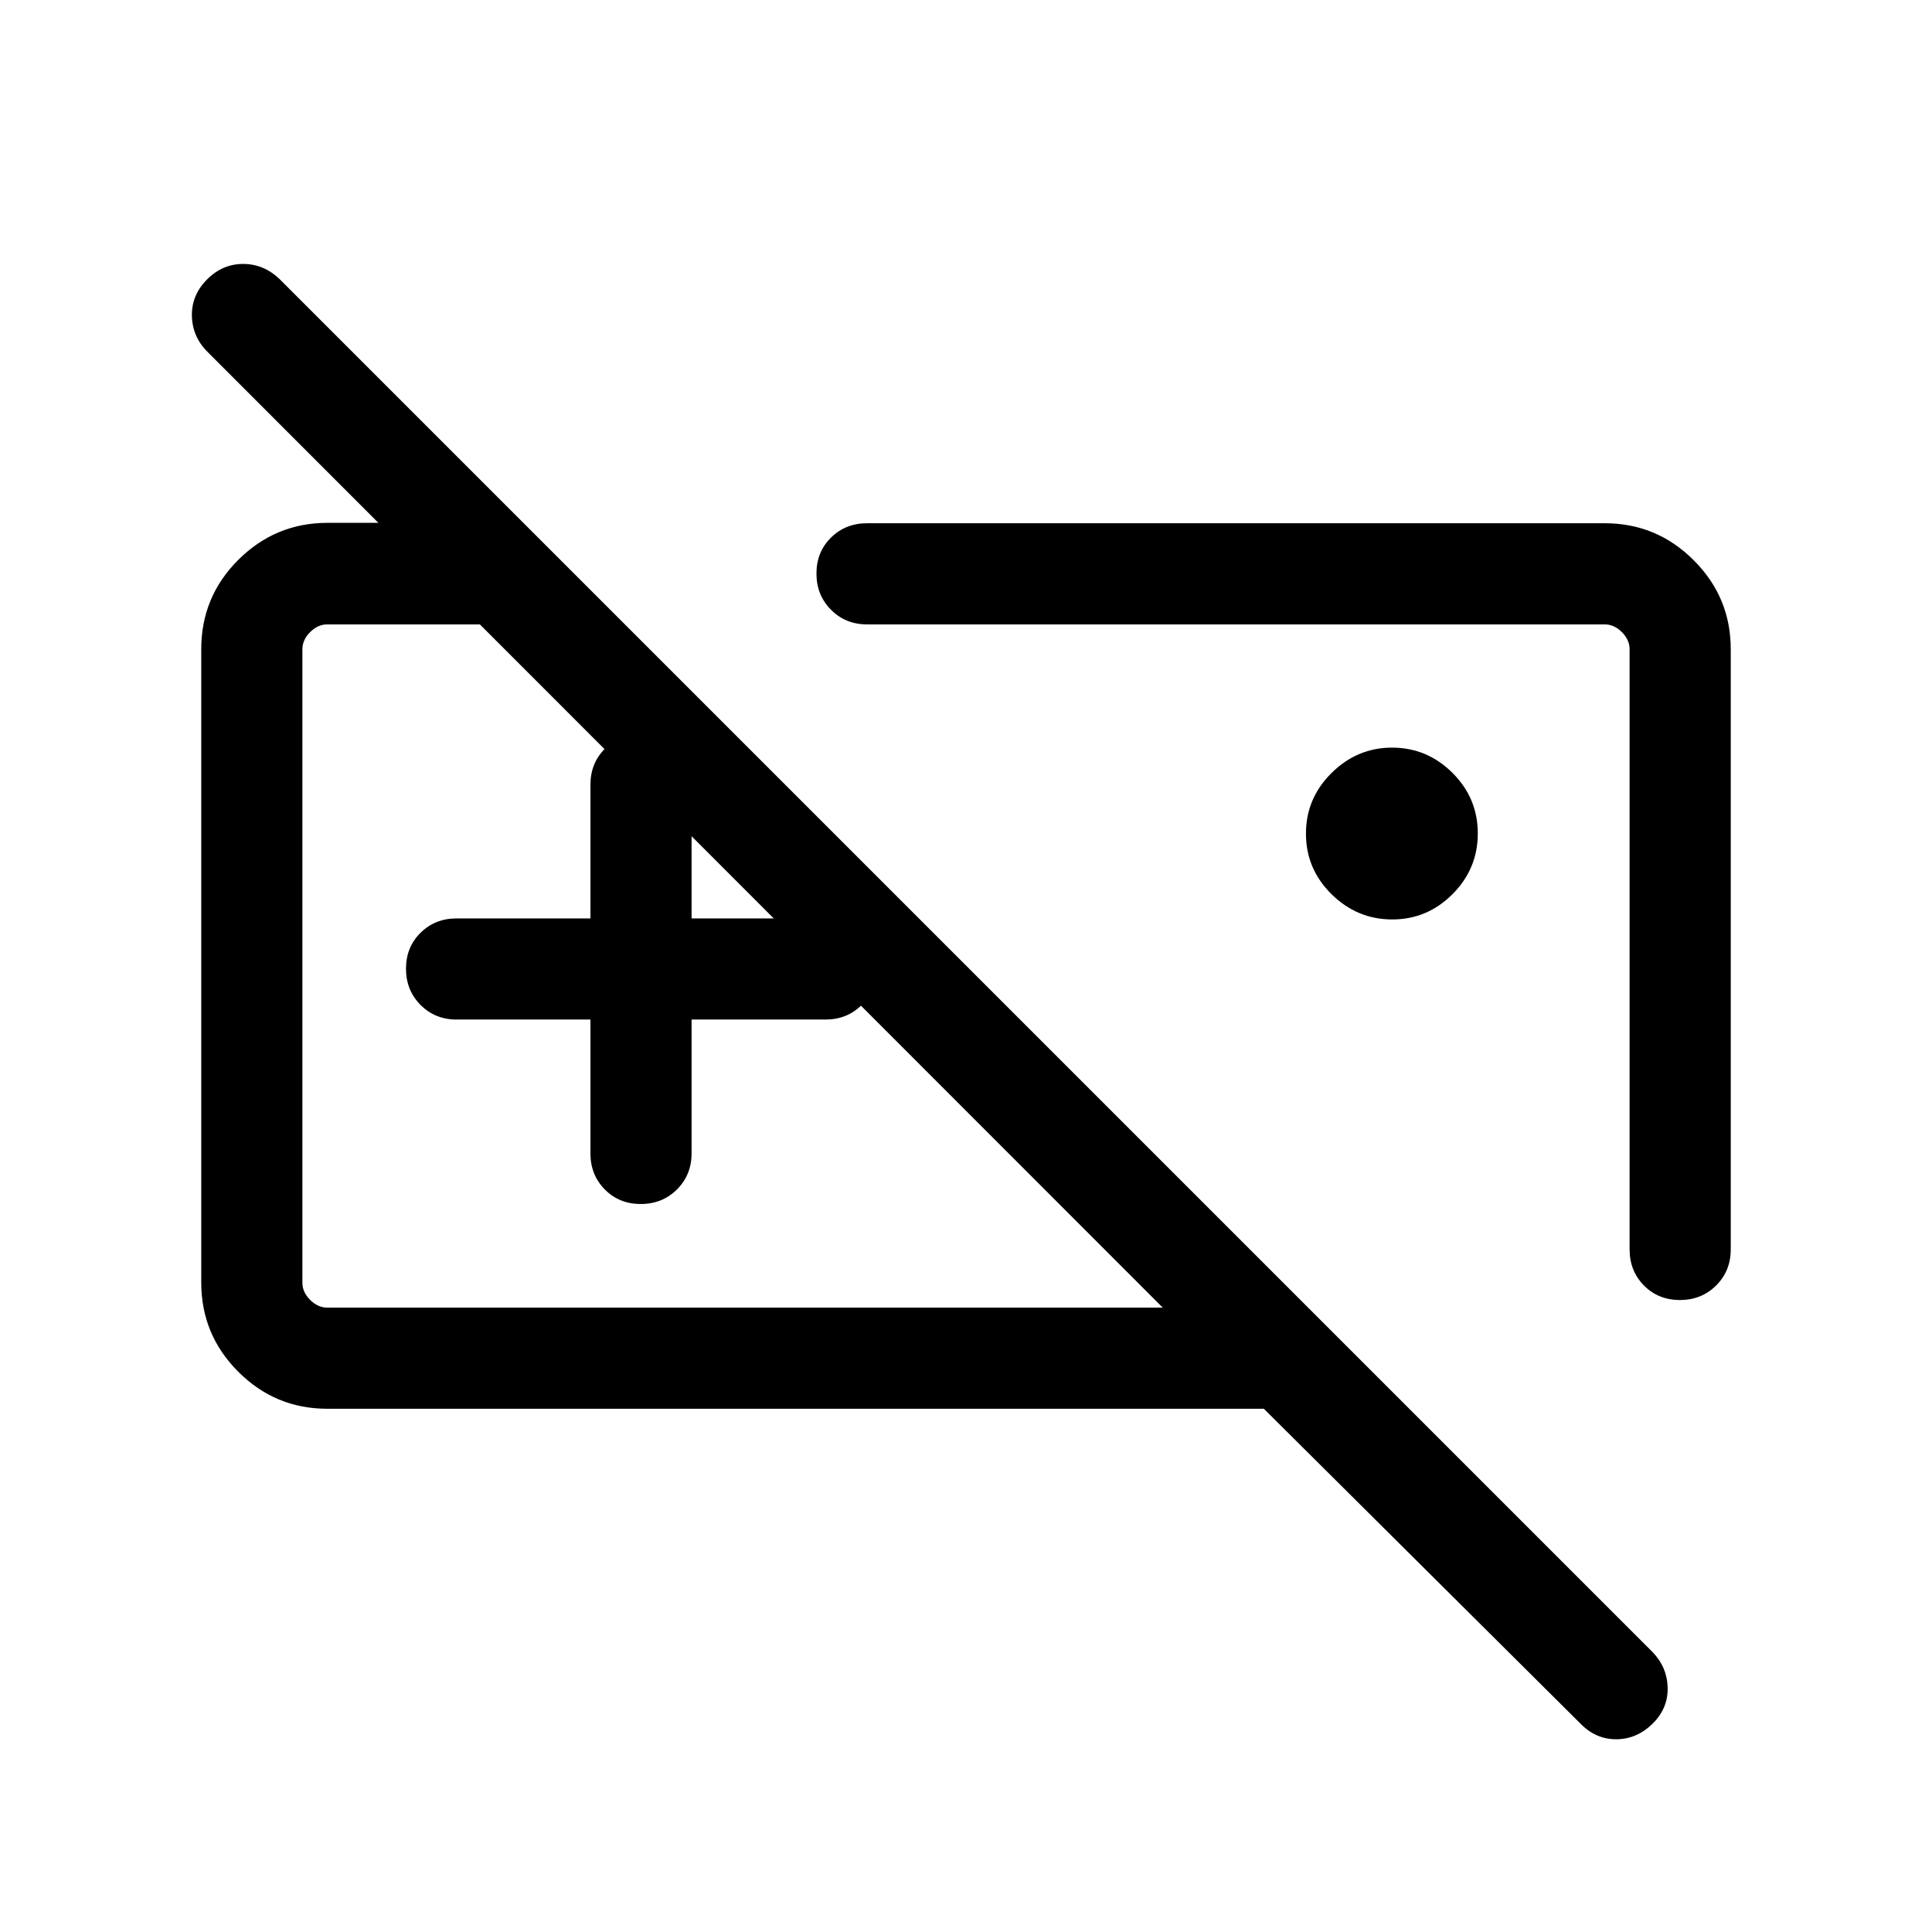 <svg xmlns="http://www.w3.org/2000/svg" height="40" viewBox="0 -960 960 960" width="40"><path d="M408-480Zm-114.61 26.61h-66.52q-10.68 0-17.9-7.26-7.23-7.26-7.23-18 0-10.73 7.23-17.86 7.22-7.13 17.9-7.13h66.52v-66.51q0-10.68 7.26-17.91 7.26-7.22 18-7.22 10.73 0 17.86 7.22 7.13 7.23 7.13 17.91v66.51h66.51q10.68 0 17.91 7.26 7.22 7.27 7.22 18 0 10.74-7.22 17.87-7.23 7.12-17.91 7.12h-66.51v66.52q0 10.68-7.26 17.9-7.27 7.23-18 7.23-10.74 0-17.87-7.23-7.12-7.22-7.12-17.9v-66.52ZM162.57-260q-25.79 0-44.18-18.39T100-322.7v-314.73q0-26.06 18.43-44.41 18.44-18.36 44.29-18.36h97.08l50.46 50.46H162.57q-4.62 0-8.47 3.84-3.84 3.85-3.84 8.47v314.86q0 4.62 3.84 8.47 3.85 3.84 8.47 3.84h415.18L102.98-785.28q-7.44-7.52-7.63-17.85-.19-10.33 7.66-18.15 7.6-7.57 17.82-7.57t18.14 7.57l682.31 682.31q7.18 7.55 7.37 17.68.2 10.13-7.4 17.7-7.96 7.82-18.18 7.82-10.22 0-17.79-7.82L628-260H162.57Zm529.22-243.13q-17.43 0-30.15-12.54-12.72-12.55-12.72-30.11 0-17.55 12.73-30.14t30.05-12.59q17.43 0 30.02 12.54 12.59 12.55 12.59 30.1 0 17.56-12.55 30.15-12.54 12.59-29.97 12.59ZM797.43-700q25.79 0 44.18 18.39T860-637.43v298.27q0 10.68-7.26 17.91-7.27 7.22-18 7.22-10.74 0-17.87-7.22-7.13-7.23-7.13-17.91v-298.27q0-4.62-3.84-8.47-3.85-3.84-8.47-3.84H430.82q-10.68 0-17.9-7.27-7.23-7.26-7.23-18 0-10.73 7.23-17.86 7.22-7.13 17.9-7.13h366.61ZM609.85-459Z"/></svg>